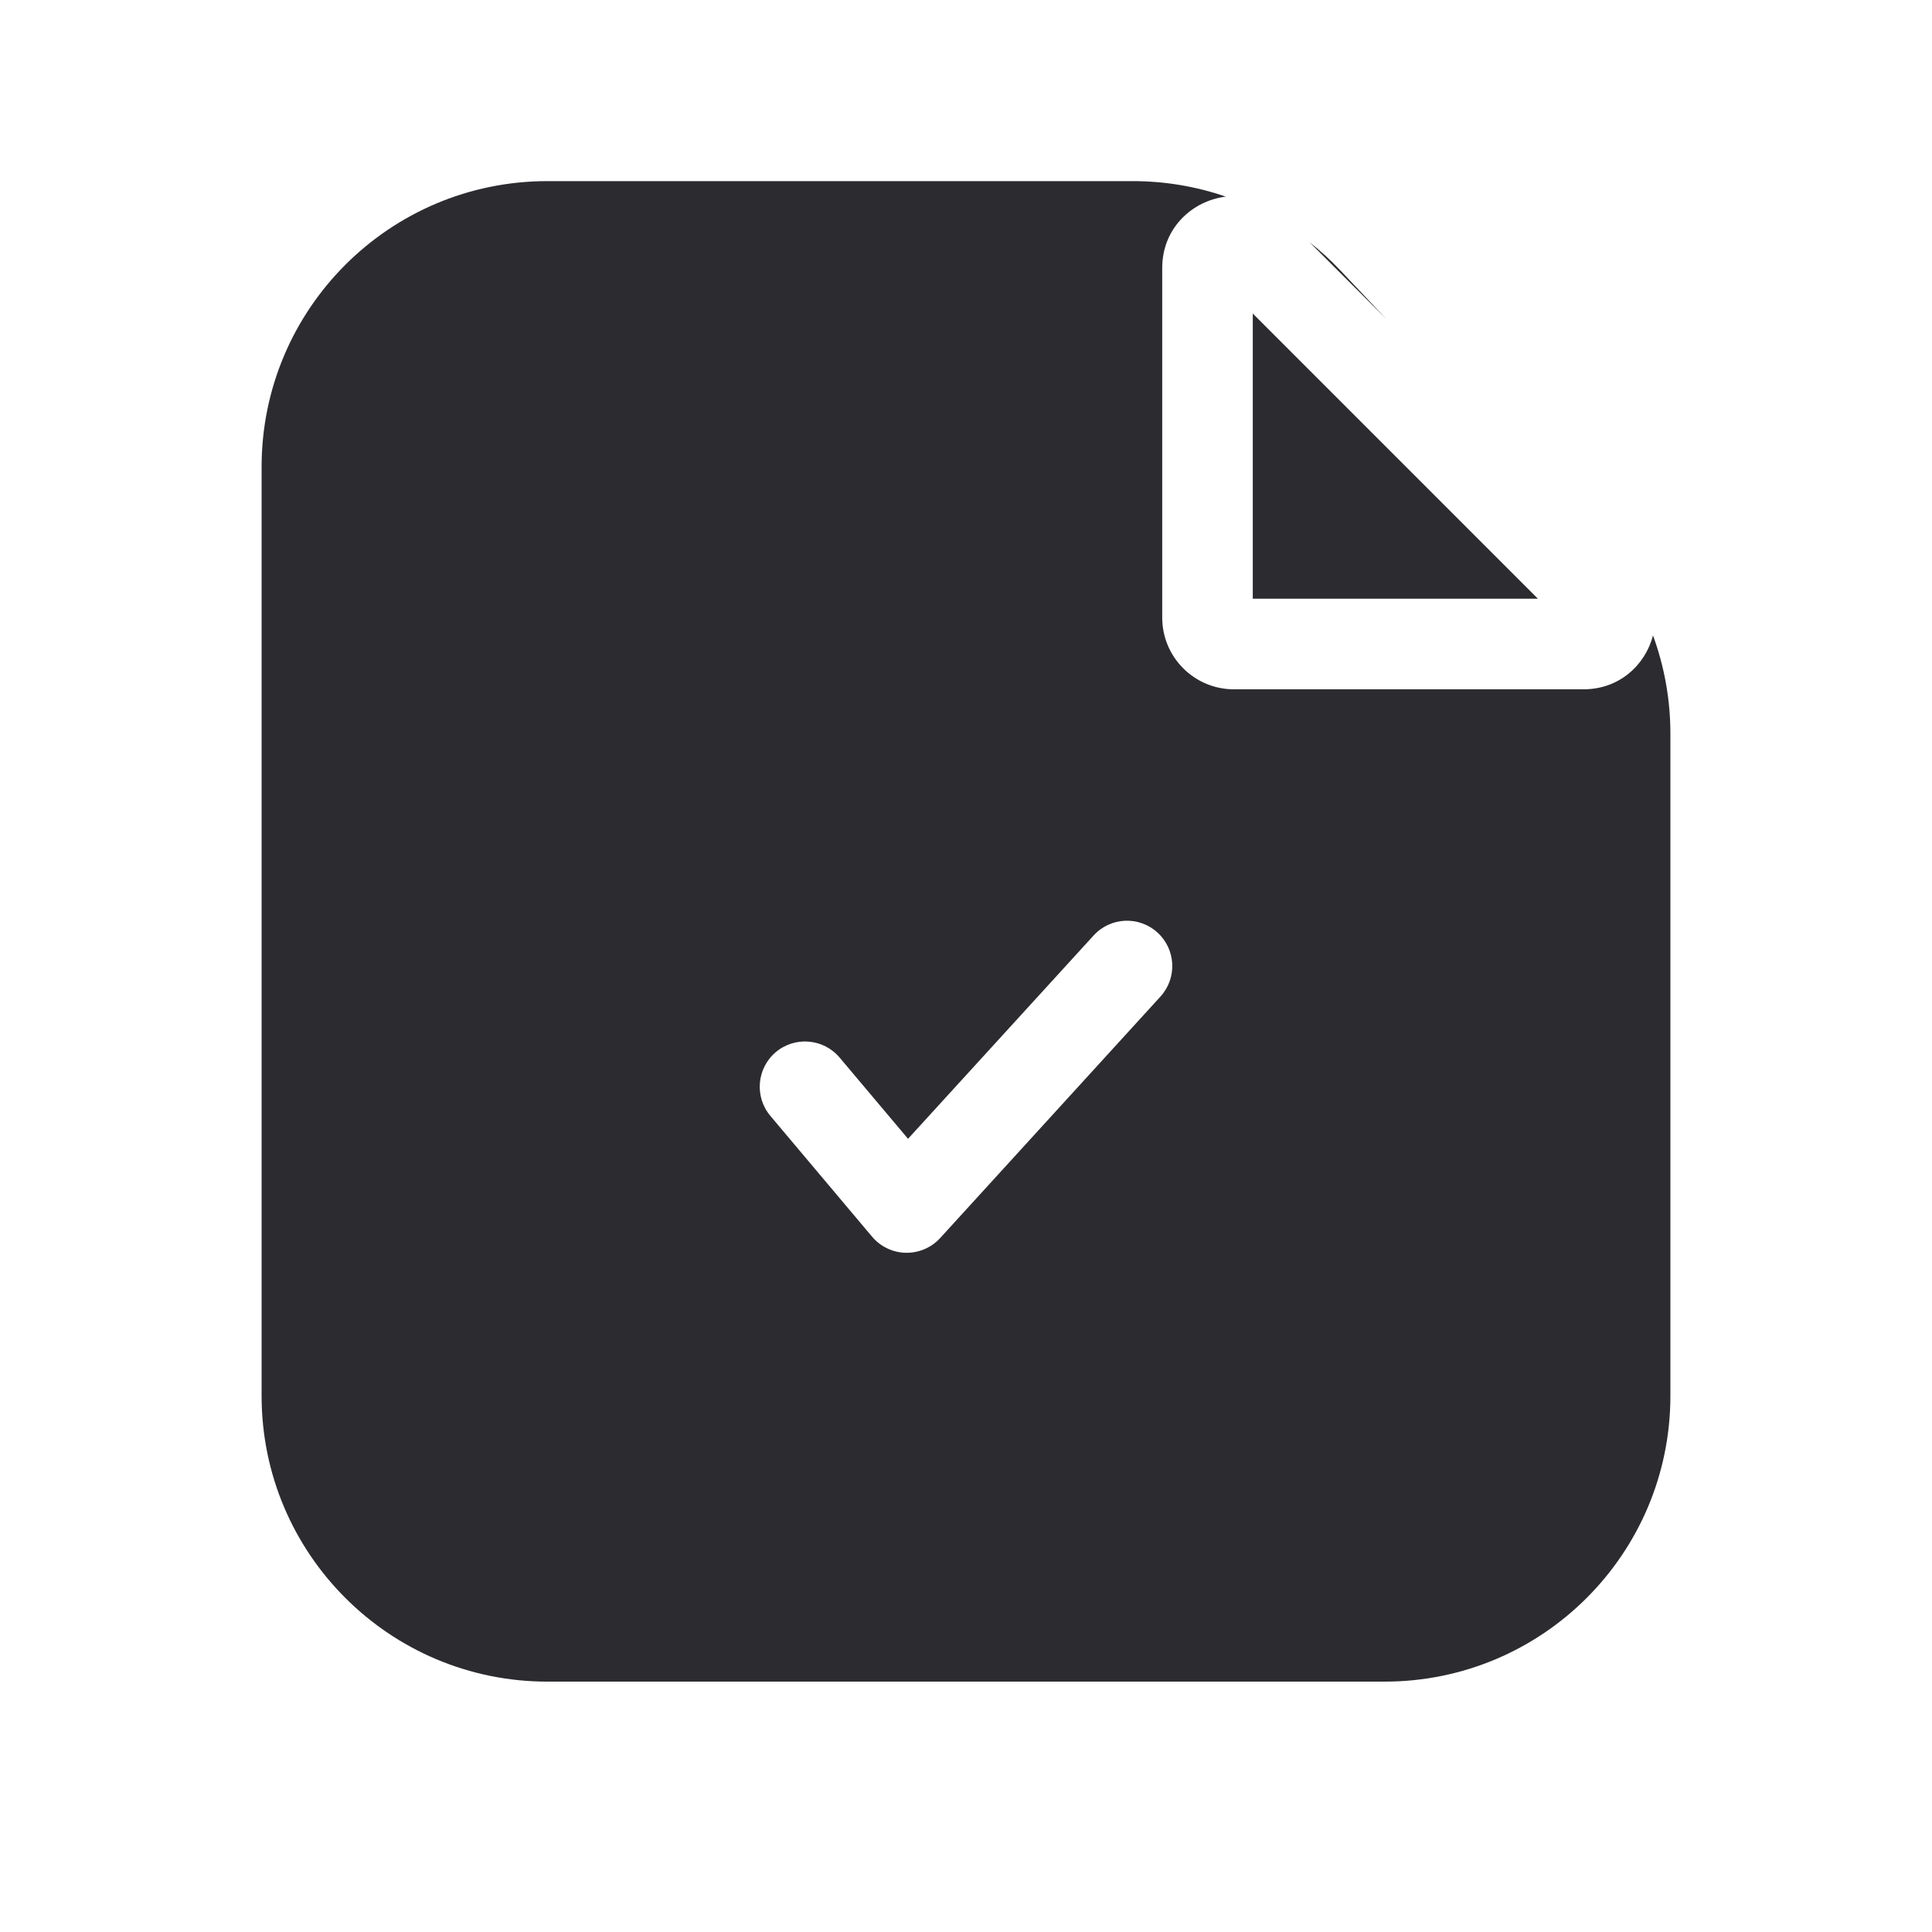 <svg width="32" height="32" viewBox="0 0 32 32" fill="none" xmlns="http://www.w3.org/2000/svg">
<path fill-rule="evenodd" clip-rule="evenodd" d="M4.333 7.733C4.333 5.119 6.453 3 9.067 3H18.765C19.294 3 19.813 3.088 20.304 3.257C19.748 3.324 19.25 3.778 19.25 4.438V10.23C19.25 10.885 19.782 11.417 20.437 11.417H26.229C26.824 11.417 27.252 11.012 27.379 10.525C27.568 11.041 27.667 11.591 27.667 12.15V23.12C27.667 25.734 25.548 27.853 22.933 27.853H9.067C6.453 27.853 4.333 25.734 4.333 23.12V7.733ZM22.961 5.283L21.689 4.011C21.872 4.155 22.046 4.313 22.207 4.485L22.961 5.283ZM20.75 5.193V9.917H25.473L20.75 5.193ZM19.221 16.506C19.5 16.2 19.478 15.725 19.172 15.446C18.866 15.167 18.392 15.188 18.113 15.495L15.04 18.862L13.907 17.517C13.64 17.2 13.167 17.16 12.85 17.426C12.534 17.693 12.493 18.166 12.76 18.483L14.444 20.483C14.583 20.648 14.787 20.746 15.003 20.75C15.219 20.754 15.426 20.665 15.572 20.506L19.221 16.506Z" fill="#2C2C30"/>
</svg>
